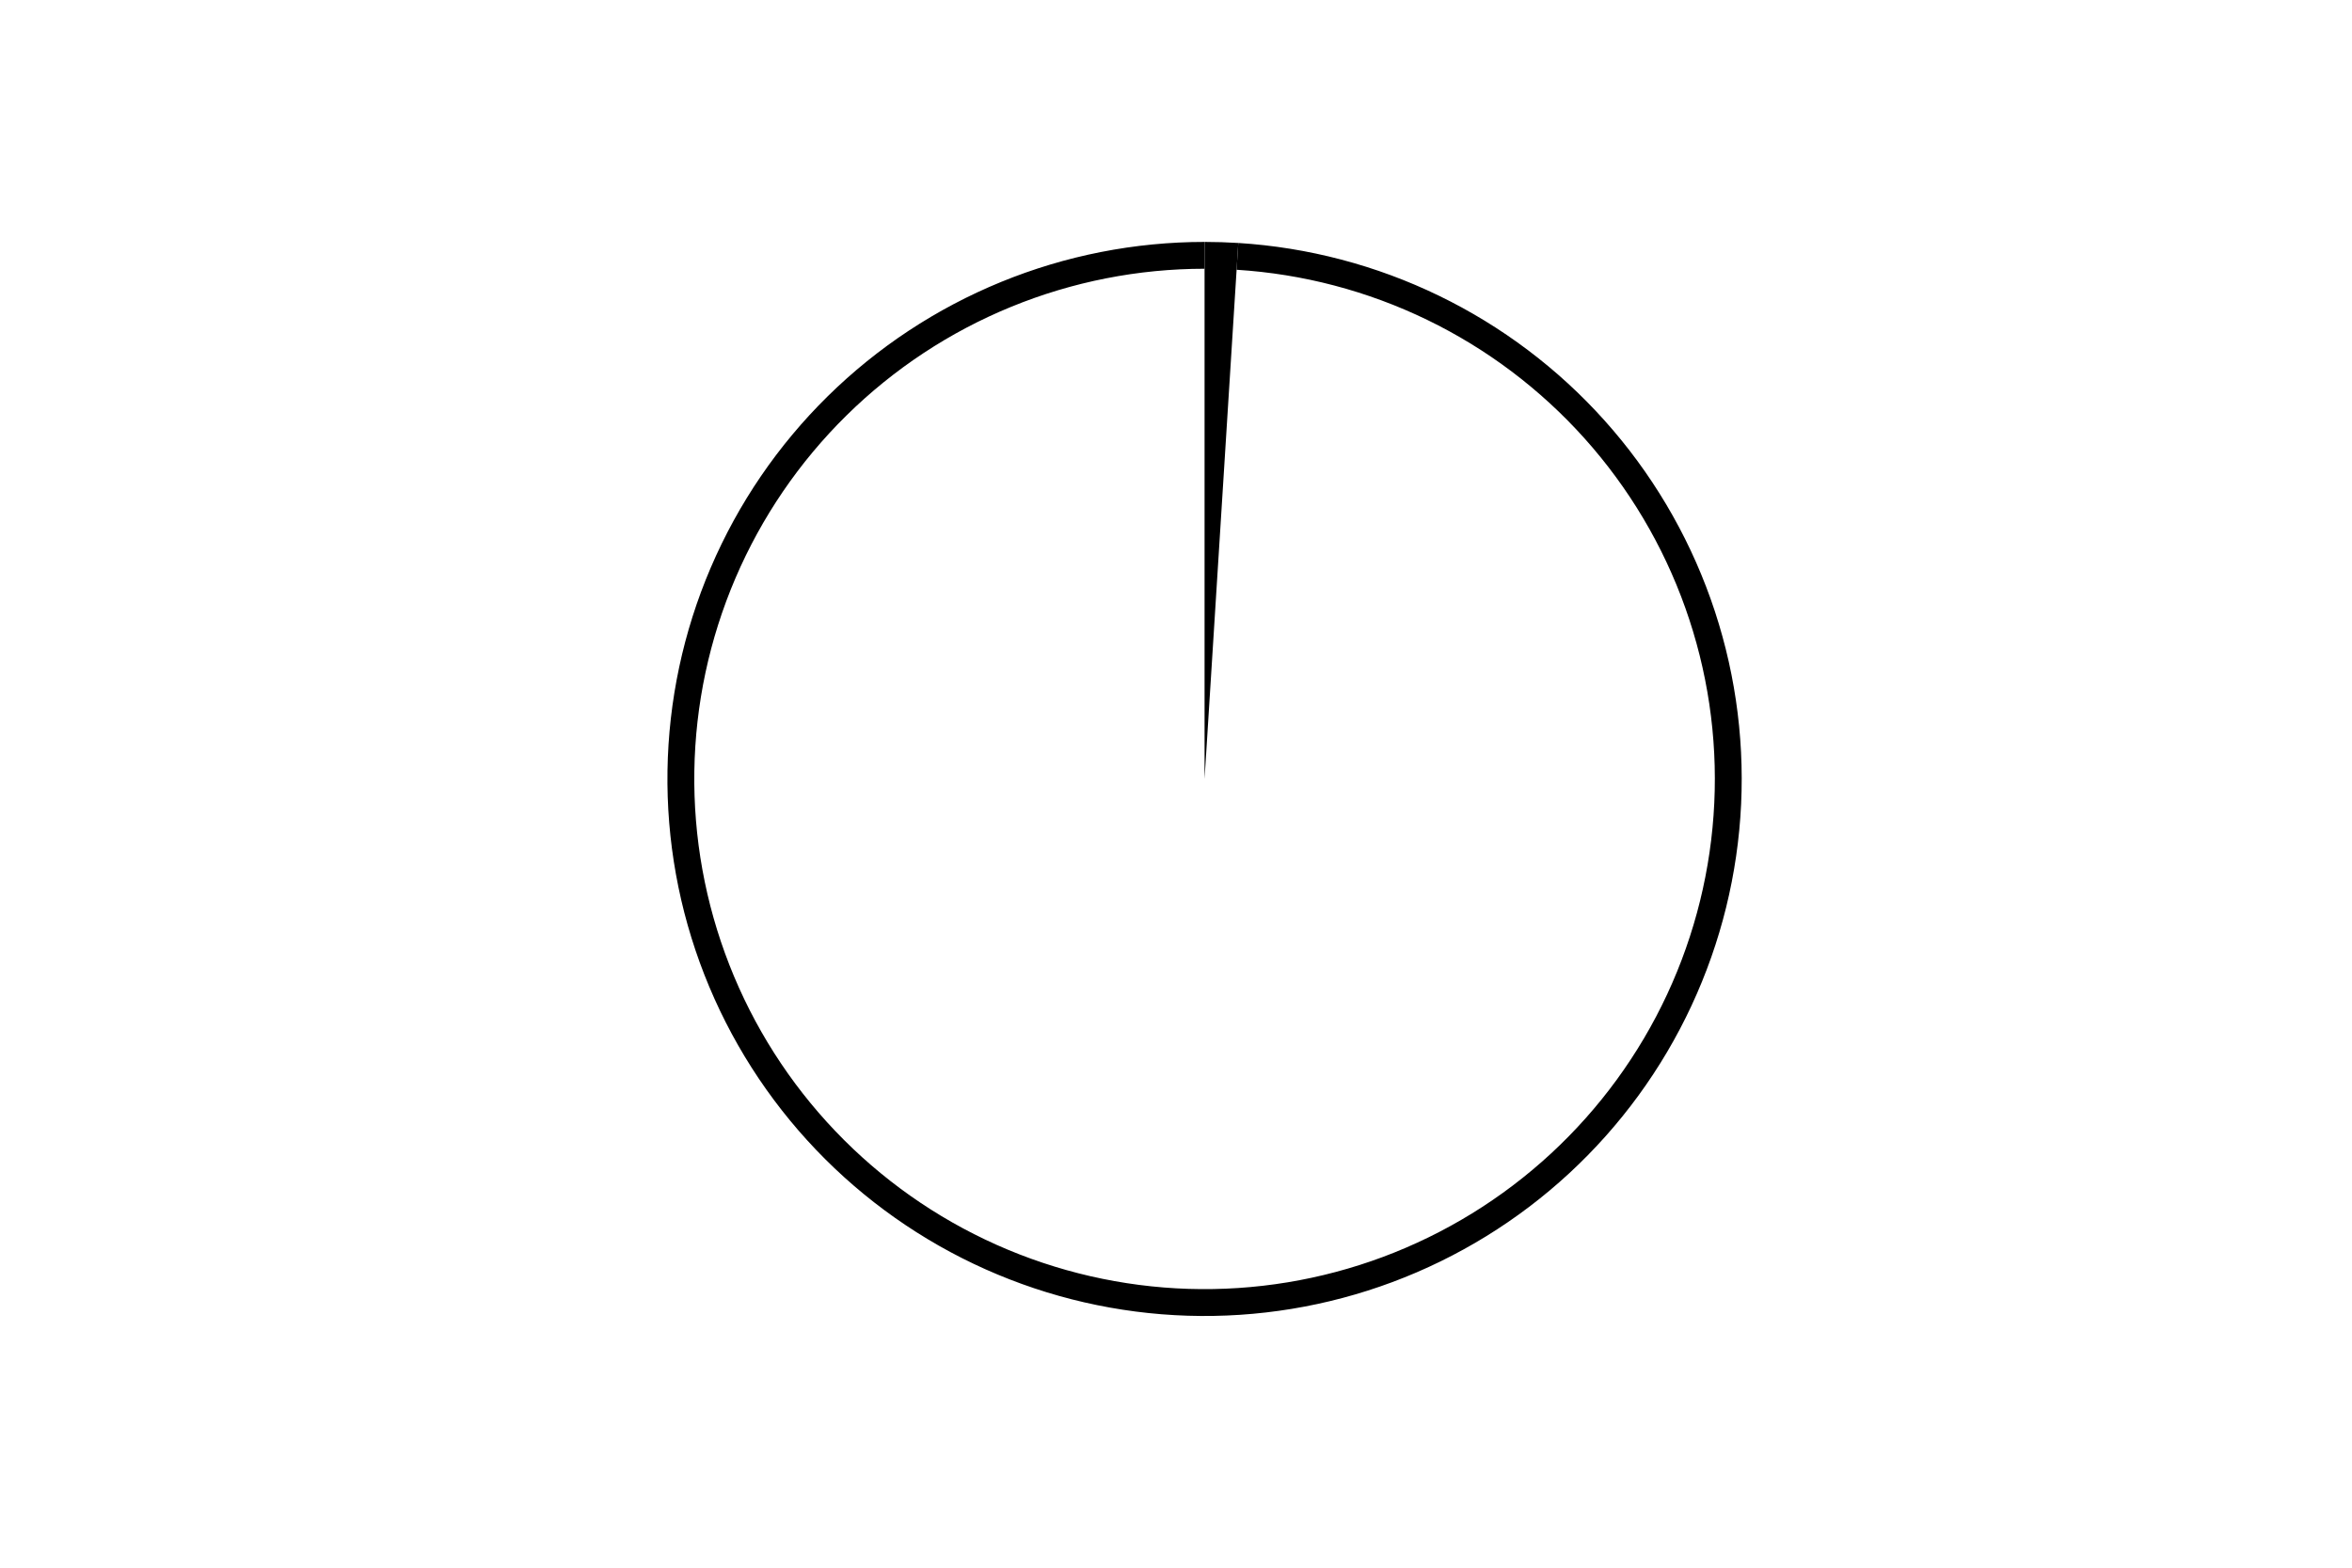 <svg height="288pt" stroke-linejoin="round" viewBox="0 0 432 288" width="432pt" xmlns="http://www.w3.org/2000/svg"><g stroke-linejoin="round"><path d="m0 288h432v-288h-432z" fill="none"/><g><path d="m227.442 44.638c-1.031-.065-2.063-.114-3.096-.146-1.033-.032-2.066-.049-3.099-.049v98.659z"/><path d="m221.247 44.444c-12.825-0-25.529 2.501-37.397 7.362s-22.676 11.991-31.816 20.988c-9.14 8.997-16.438 19.691-21.486 31.482-5.047 11.791-7.747 24.453-7.949 37.277s2.1 25.565 6.774 37.508c4.674 11.943 11.633 22.861 20.486 32.141 8.853 9.28 19.431 16.746 31.141 21.977 11.71 5.232 24.328 8.131 37.147 8.533 12.819.403 25.595-1.698 37.61-6.184 12.015-4.486 23.041-11.273 32.459-19.979s17.049-19.165 22.464-30.792 8.512-24.197 9.116-37.009c.604-12.811-1.296-25.618-5.593-37.702s-10.91-23.215-19.466-32.769c-8.557-9.554-18.895-17.348-30.435-22.945-11.54-5.597-24.061-8.891-36.861-9.696l-.31 4.923c12.16.765 24.055 3.894 35.018 9.211 10.963 5.317 20.784 12.722 28.913 21.798 8.129 9.076 14.411 19.65 18.493 31.13 4.082 11.48 5.887 23.647 5.313 35.817-.574 12.171-3.516 24.113-8.66 35.158-5.144 11.045-12.394 20.981-21.341 29.252-8.947 8.271-19.422 14.718-30.836 18.98-11.414 4.262-23.551 6.258-35.729 5.875-12.178-.383-24.166-3.136-35.29-8.107-11.124-4.97-21.173-12.062-29.584-20.879-8.41-8.816-15.021-19.188-19.462-30.534s-6.627-23.45-6.435-35.633c.191-12.183 2.757-24.212 7.551-35.413 4.795-11.201 11.728-21.36 20.411-29.908 8.683-8.548 18.95-15.321 30.225-19.939 11.275-4.618 23.343-6.994 35.527-6.994z"/></g></g></svg>